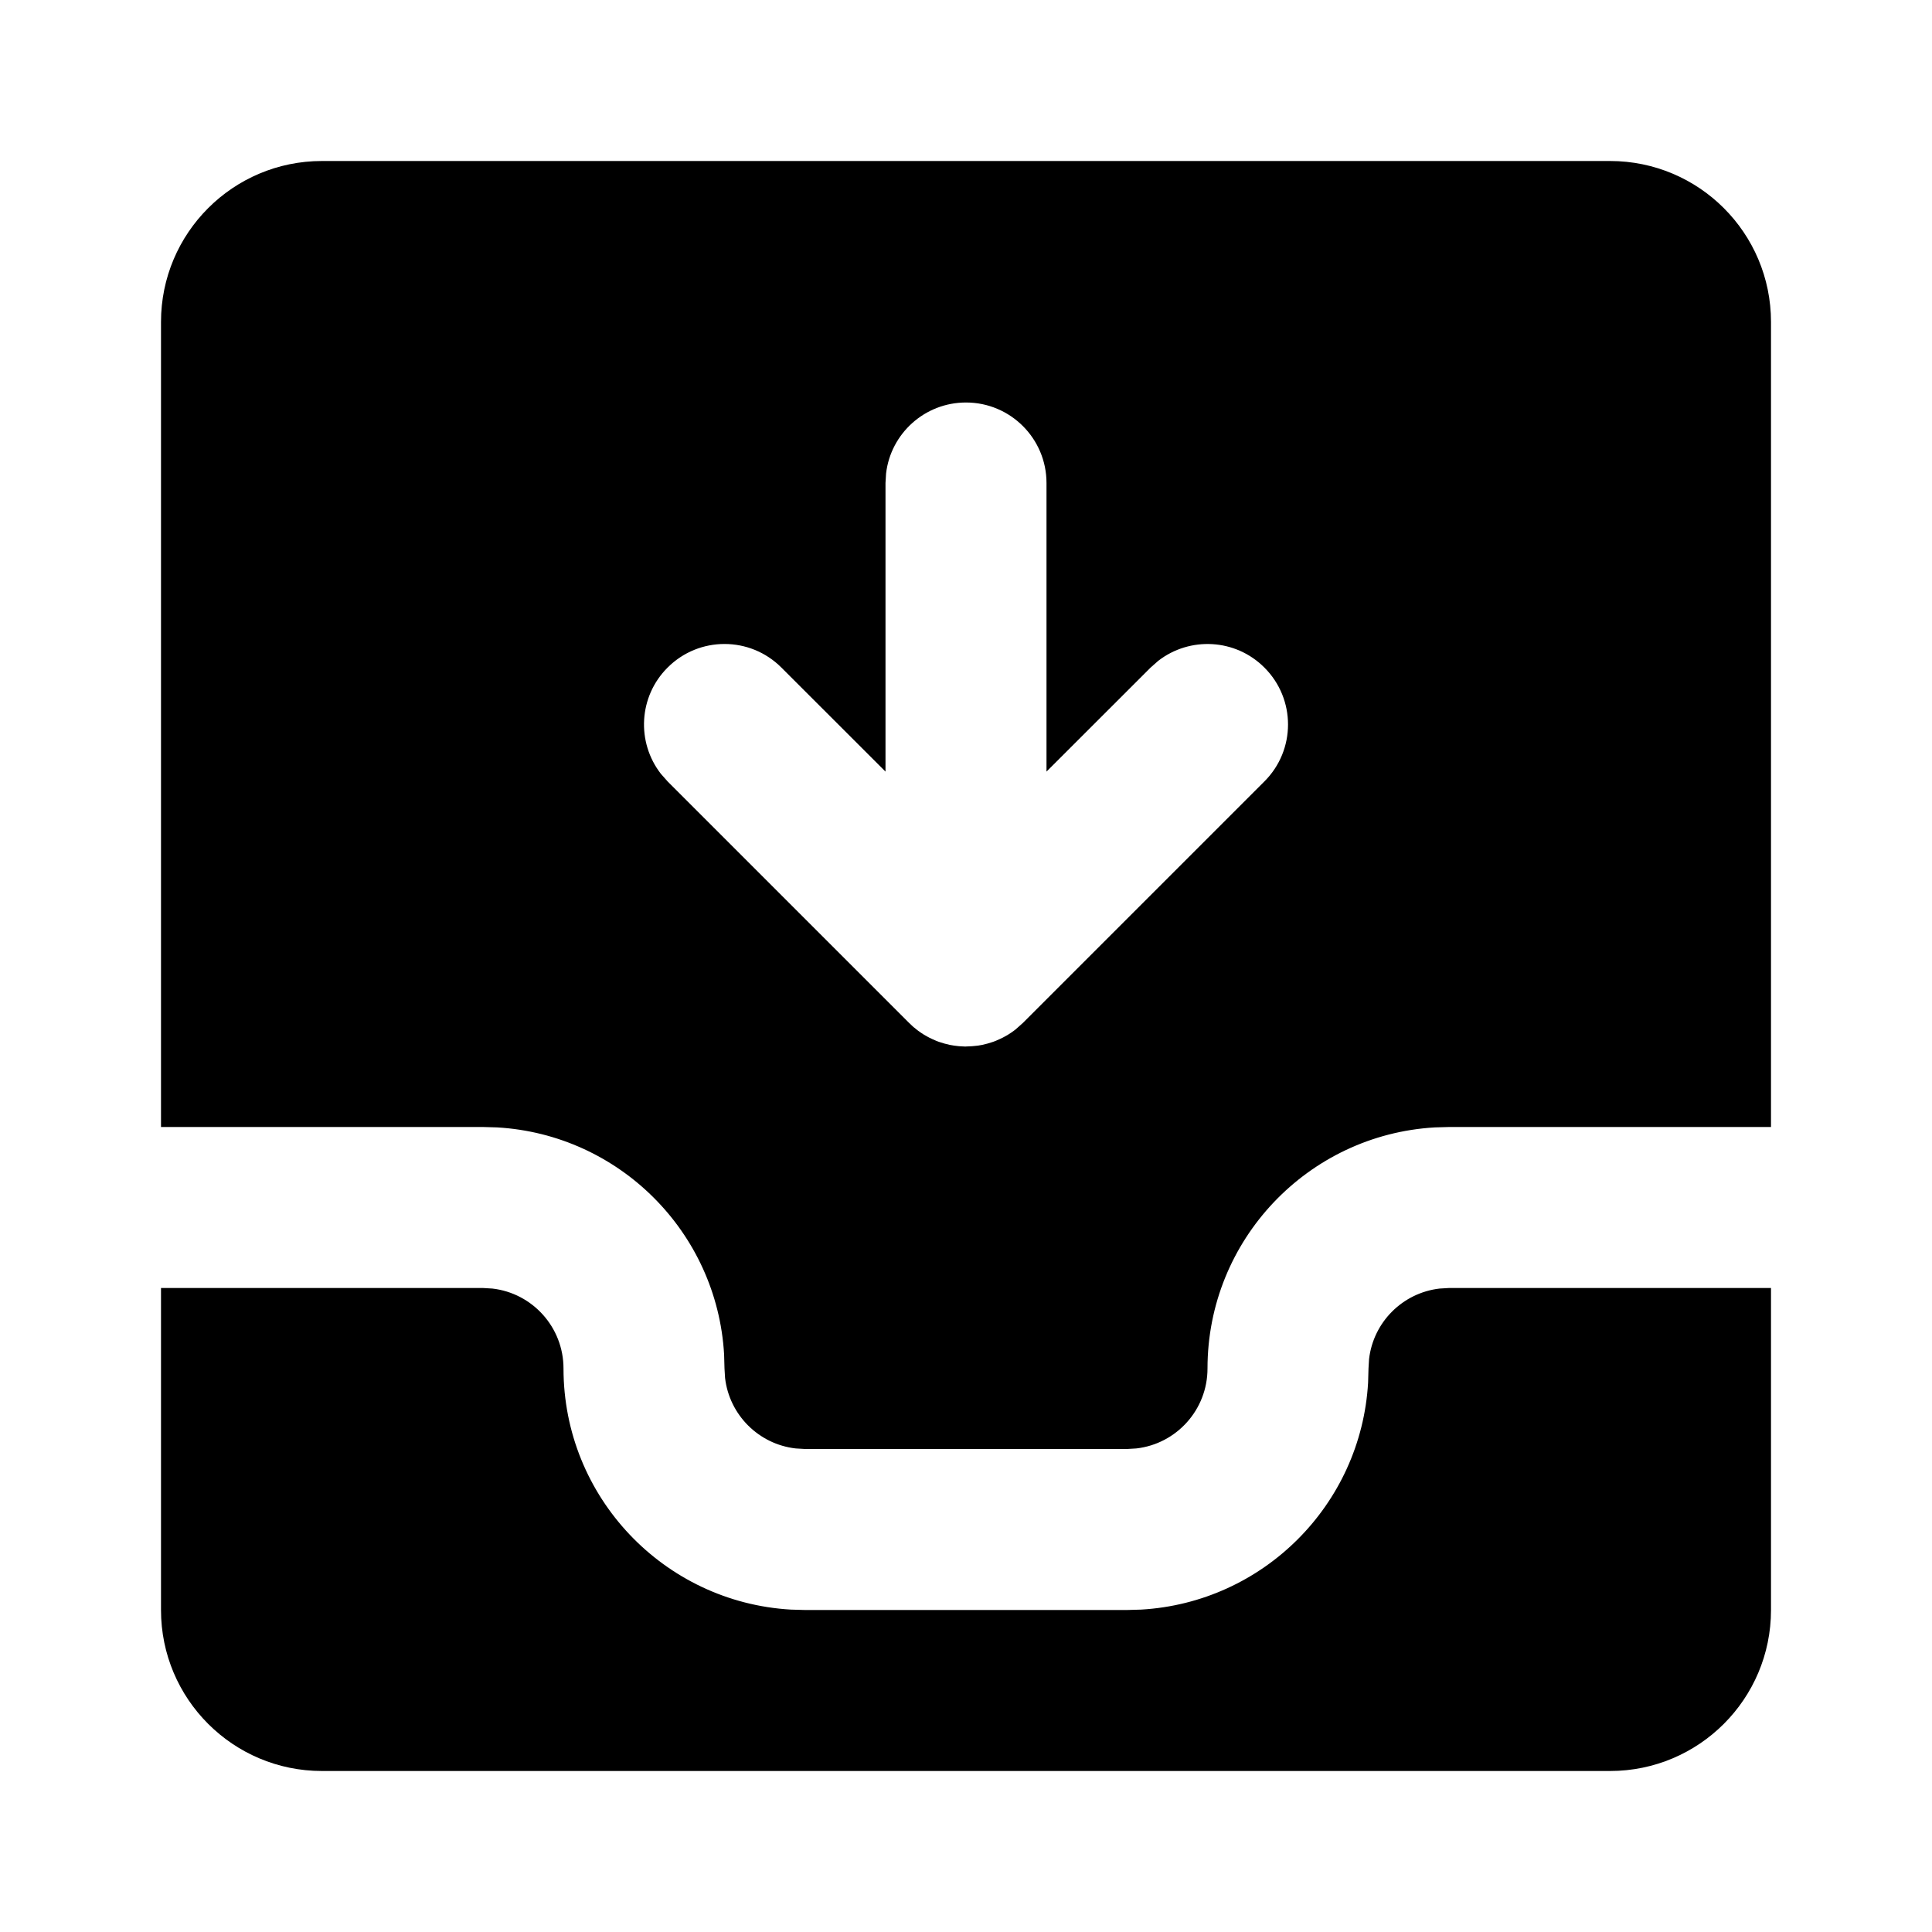<svg xmlns="http://www.w3.org/2000/svg" width="24" height="24" viewBox="0 0 24 24">
  <path d="M6,16 L6.117,16.007 C6.614,16.064 7,16.487 7,17 C7,18.598 8.249,19.904 9.824,19.995 L10,20 L14,20 L14.176,19.995 C15.693,19.907 16.907,18.693 16.995,17.176 L17,17 L17.007,16.883 C17.06,16.424 17.424,16.06 17.883,16.007 L18,16 L22,16 L22,20 C22,21.105 21.105,22 20,22 L4,22 C2.895,22 2,21.105 2,20 L2,16 L6,16 Z M20,2 C21.105,2 22,2.895 22,4 L22,14 L18,14 L17.824,14.005 C16.249,14.096 15,15.402 15,17 C15,17.513 14.614,17.936 14.117,17.993 L14,18 L10,18 L9.883,17.993 C9.424,17.94 9.06,17.576 9.007,17.117 L9,17 L8.995,16.824 C8.907,15.307 7.693,14.093 6.176,14.005 L6,14 L2,14 L2,4 C2,2.895 2.895,2 4,2 L20,2 Z M12,5 C11.487,5 11.064,5.386 11.007,5.883 L11,6 L11,9.585 L9.707,8.293 C9.317,7.902 8.683,7.902 8.293,8.293 C7.932,8.653 7.905,9.221 8.21,9.613 L8.293,9.707 L11.293,12.707 L11.347,12.758 L11.347,12.758 L11.359,12.767 L11.375,12.78 L11.378,12.783 L11.383,12.787 L11.38,12.784 L11.405,12.804 L11.405,12.804 C11.429,12.822 11.454,12.838 11.479,12.854 L11.516,12.875 L11.516,12.875 C11.536,12.886 11.556,12.897 11.577,12.906 L11.629,12.929 L11.629,12.929 C11.648,12.937 11.668,12.944 11.688,12.95 C11.703,12.955 11.719,12.96 11.734,12.964 C11.756,12.97 11.777,12.975 11.799,12.98 C11.817,12.983 11.834,12.986 11.852,12.989 L11.91,12.996 L11.91,12.996 C11.921,12.997 11.931,12.998 11.941,12.998 L11.981,13 C11.987,13 11.994,13 12,13 L12.019,12.999 L12.045,12.998 L12.08,12.996 L12.149,12.989 L12.149,12.989 C12.166,12.986 12.183,12.983 12.201,12.98 C12.223,12.975 12.244,12.97 12.266,12.964 C12.281,12.96 12.297,12.955 12.312,12.95 C12.332,12.944 12.352,12.937 12.371,12.929 L12.423,12.906 L12.423,12.906 C12.444,12.897 12.464,12.886 12.484,12.875 C12.496,12.869 12.509,12.861 12.521,12.854 C12.546,12.838 12.571,12.822 12.595,12.804 C12.601,12.799 12.607,12.795 12.613,12.79 C12.62,12.785 12.623,12.783 12.625,12.78 L12.707,12.707 L15.707,9.707 C16.098,9.317 16.098,8.683 15.707,8.293 C15.347,7.932 14.779,7.905 14.387,8.21 L14.293,8.293 L13,9.585 L13,6 C13,5.448 12.552,5 12,5 Z"/>
</svg>
